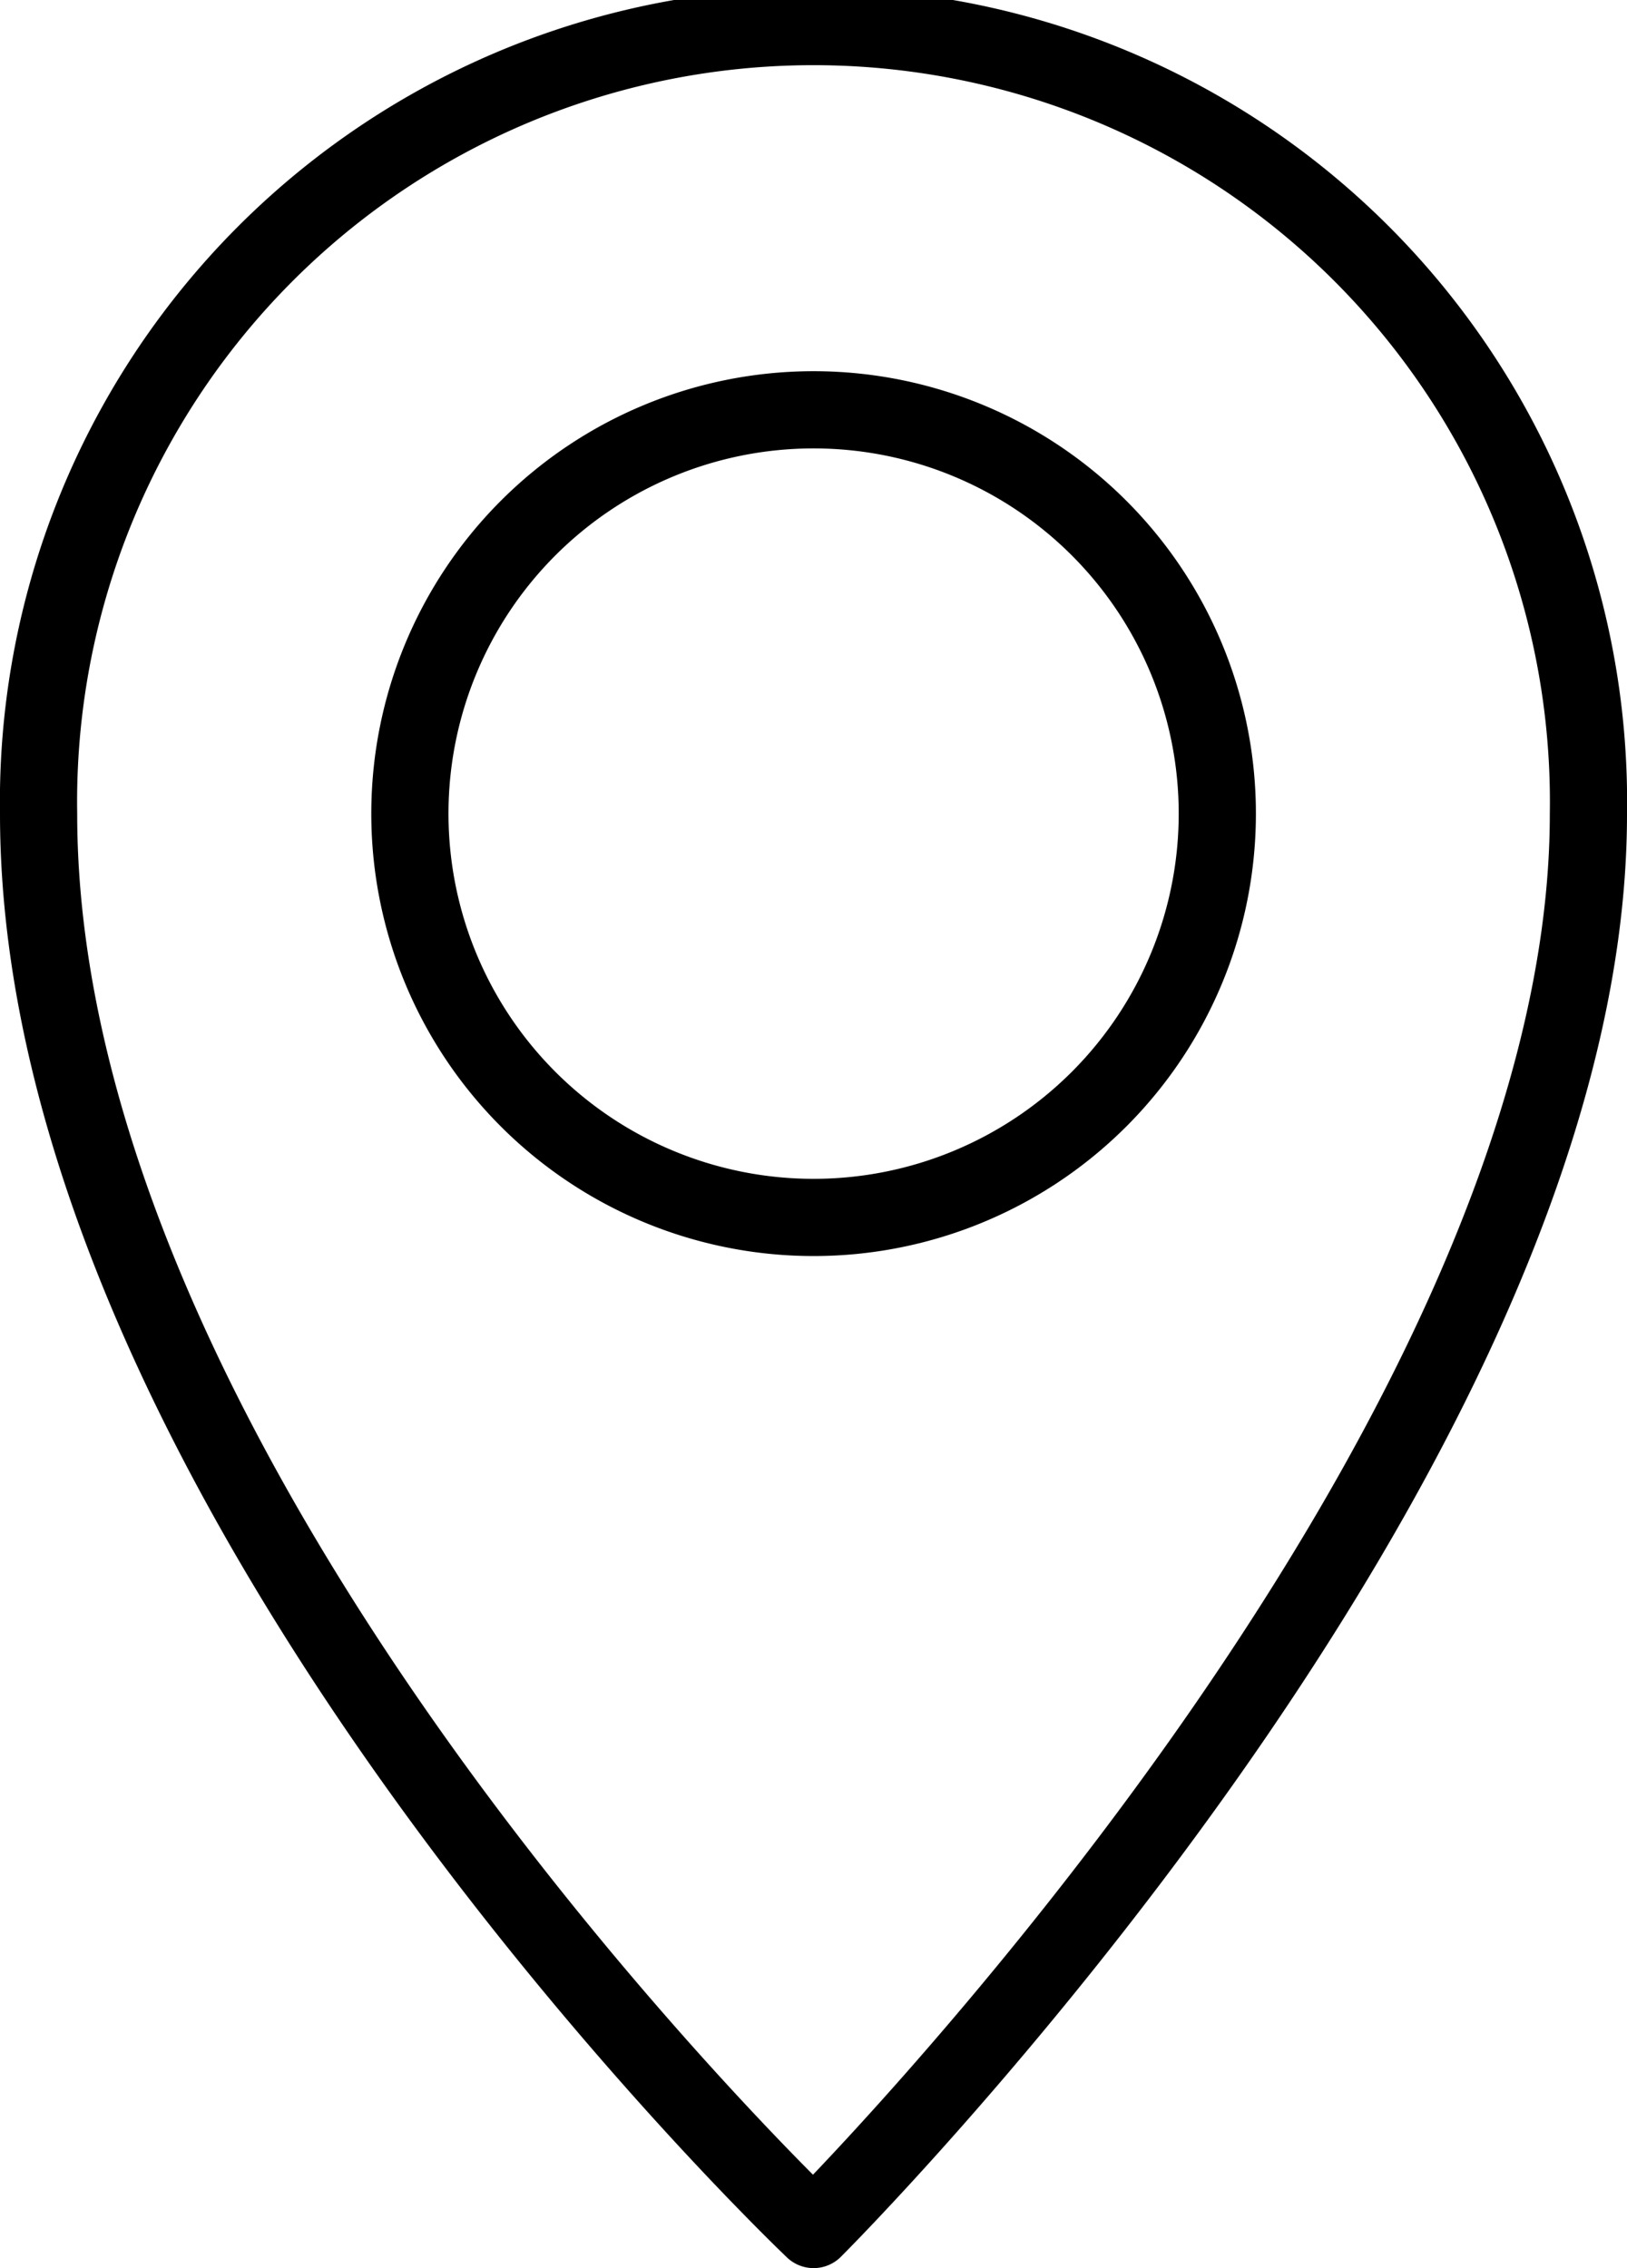 <svg id="svg8" xmlns="http://www.w3.org/2000/svg" viewBox="0 0 84.31 117.5"><defs><style>.cls-1{fill:none;stroke:#000;stroke-linecap:round;stroke-linejoin:round;stroke-width:4px;}</style></defs><path id="path4" class="cls-1" d="M42.16,115.5s40.15-40,40.15-73.32A40.16,40.16,0,1,0,2,42.16C2,77.41,42.16,115.5,42.16,115.5ZM21.24,42.15A20.92,20.92,0,1,1,42.16,63.07,20.92,20.92,0,0,1,21.24,42.15Z"/></svg>